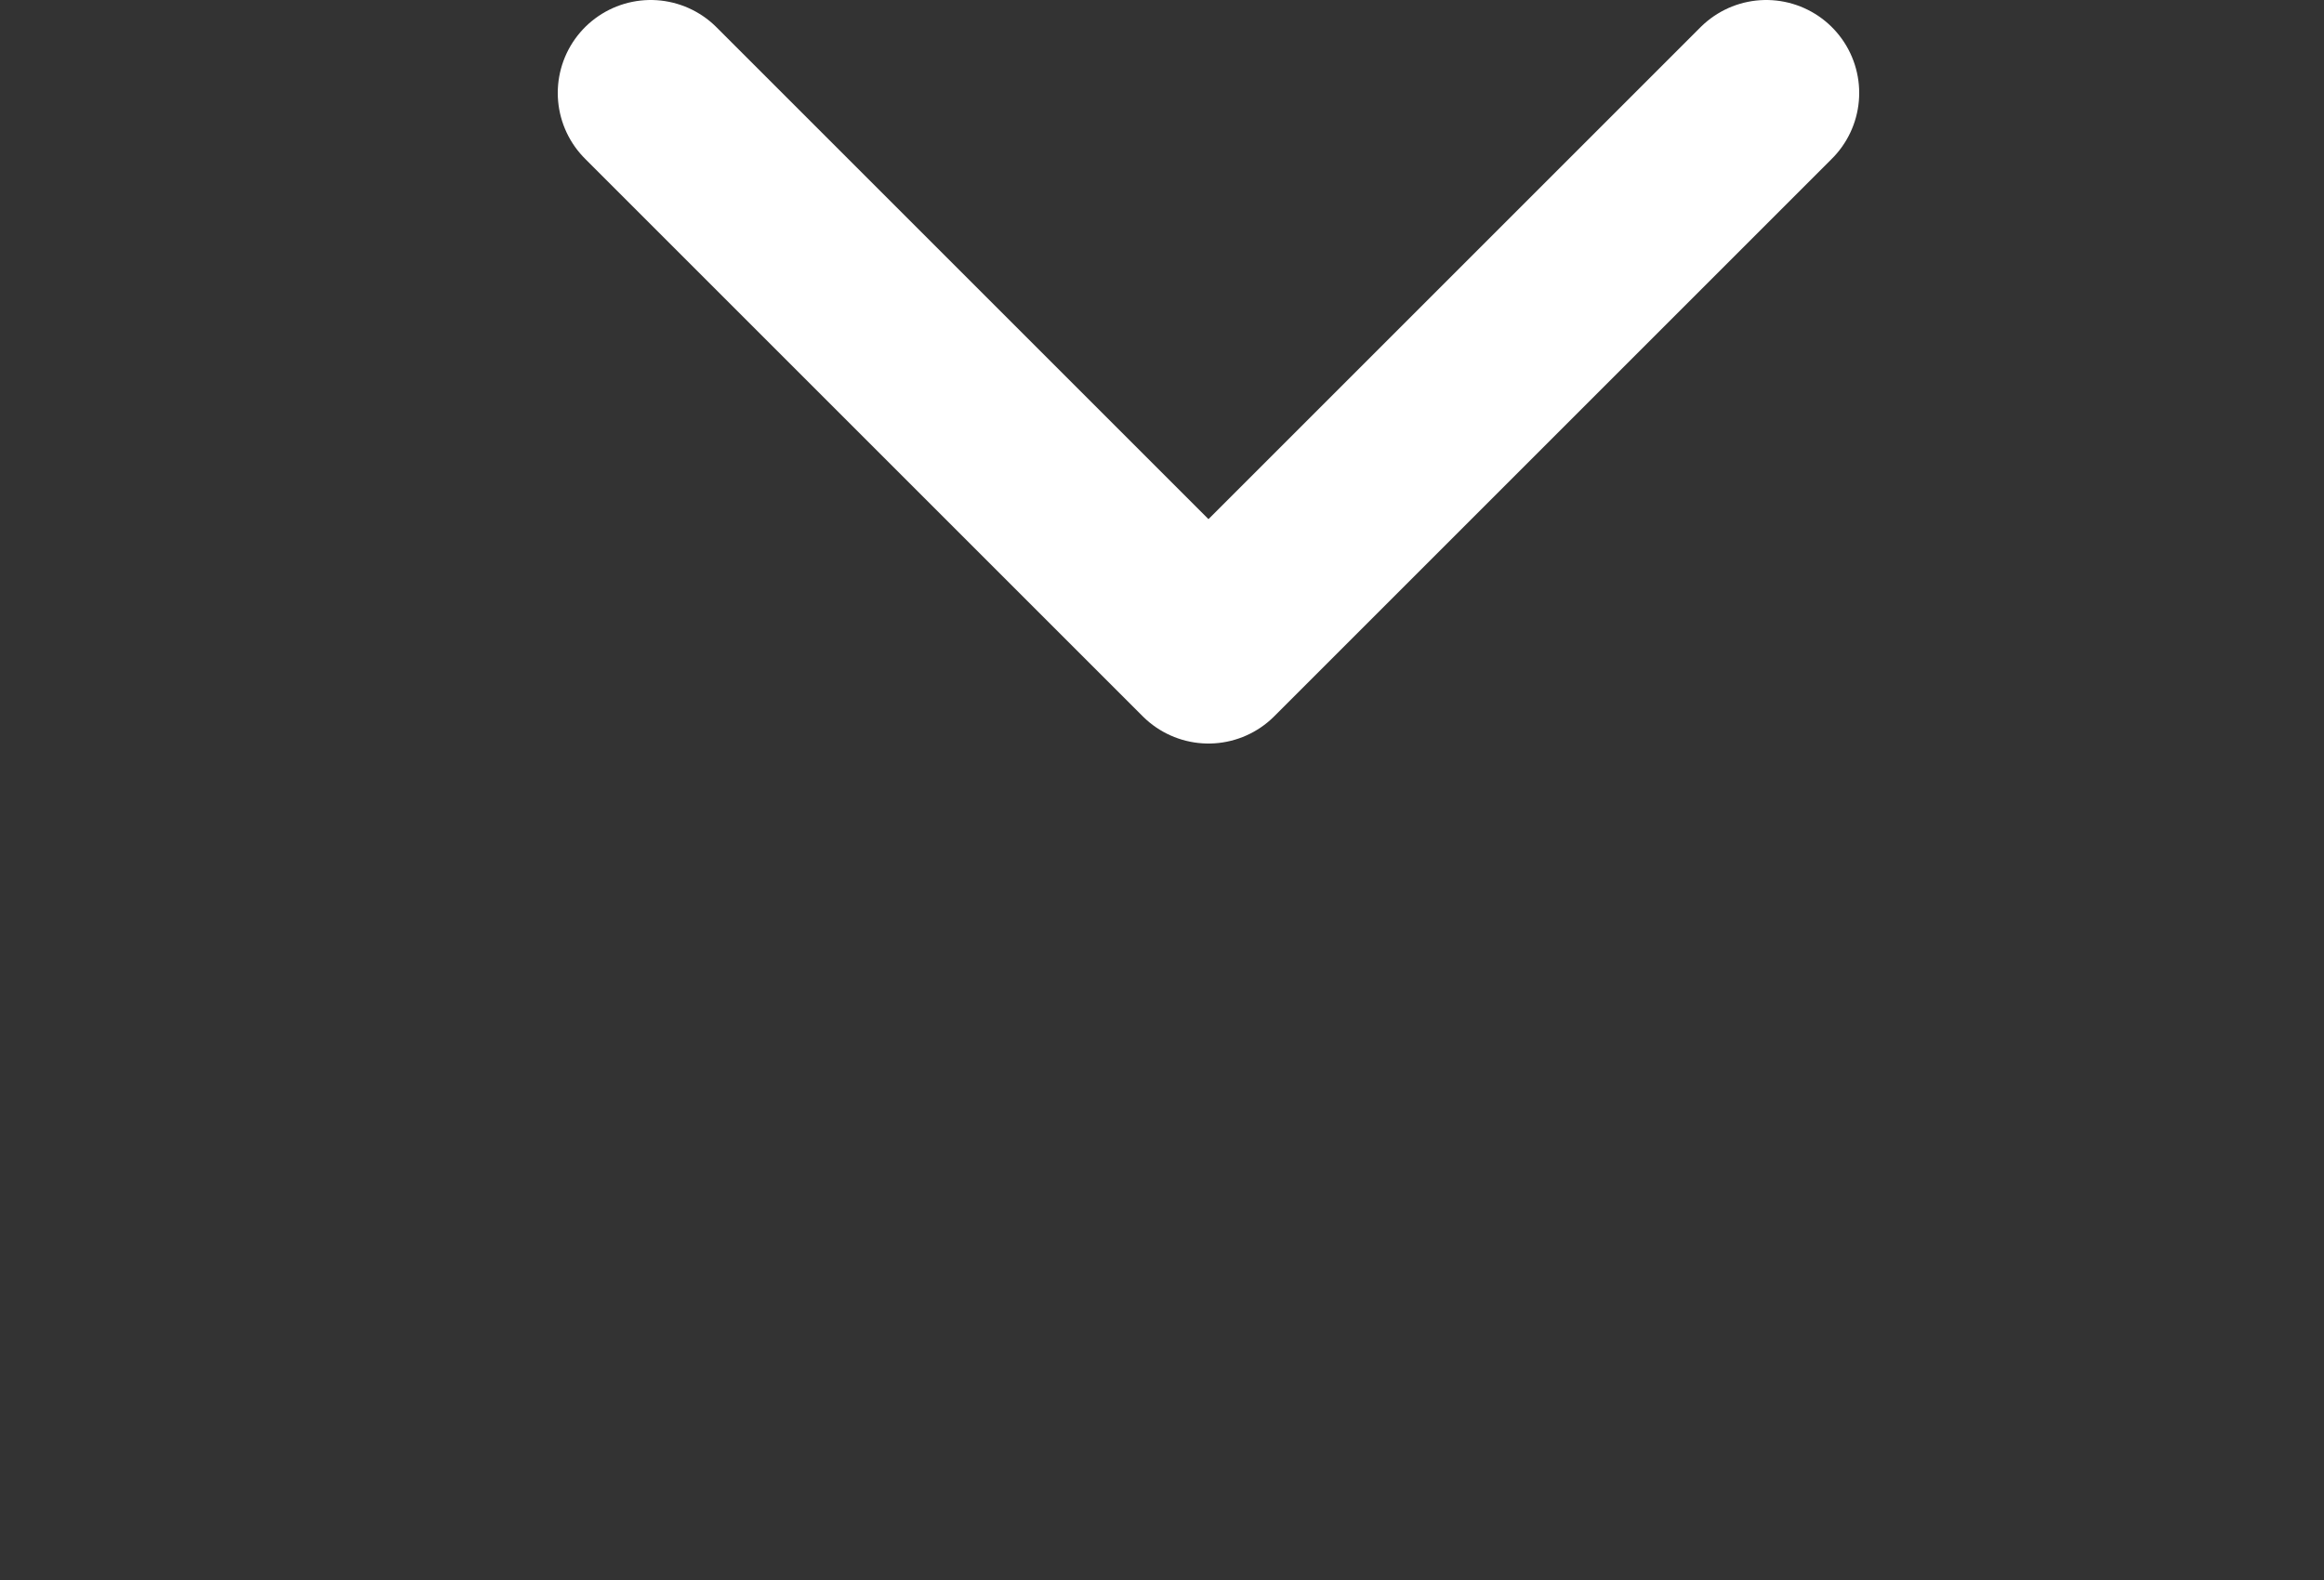 <svg width="25" height="17" viewBox="0 0 25 17" fill="none" xmlns="http://www.w3.org/2000/svg">
<rect x="0" y="0" width="25" height="17" fill="#333333" stroke="none"/>
<path d="M7 1L13 7L19 1" stroke="white" stroke-width="2" stroke-linecap="round" stroke-linejoin="round"/>
</svg>
